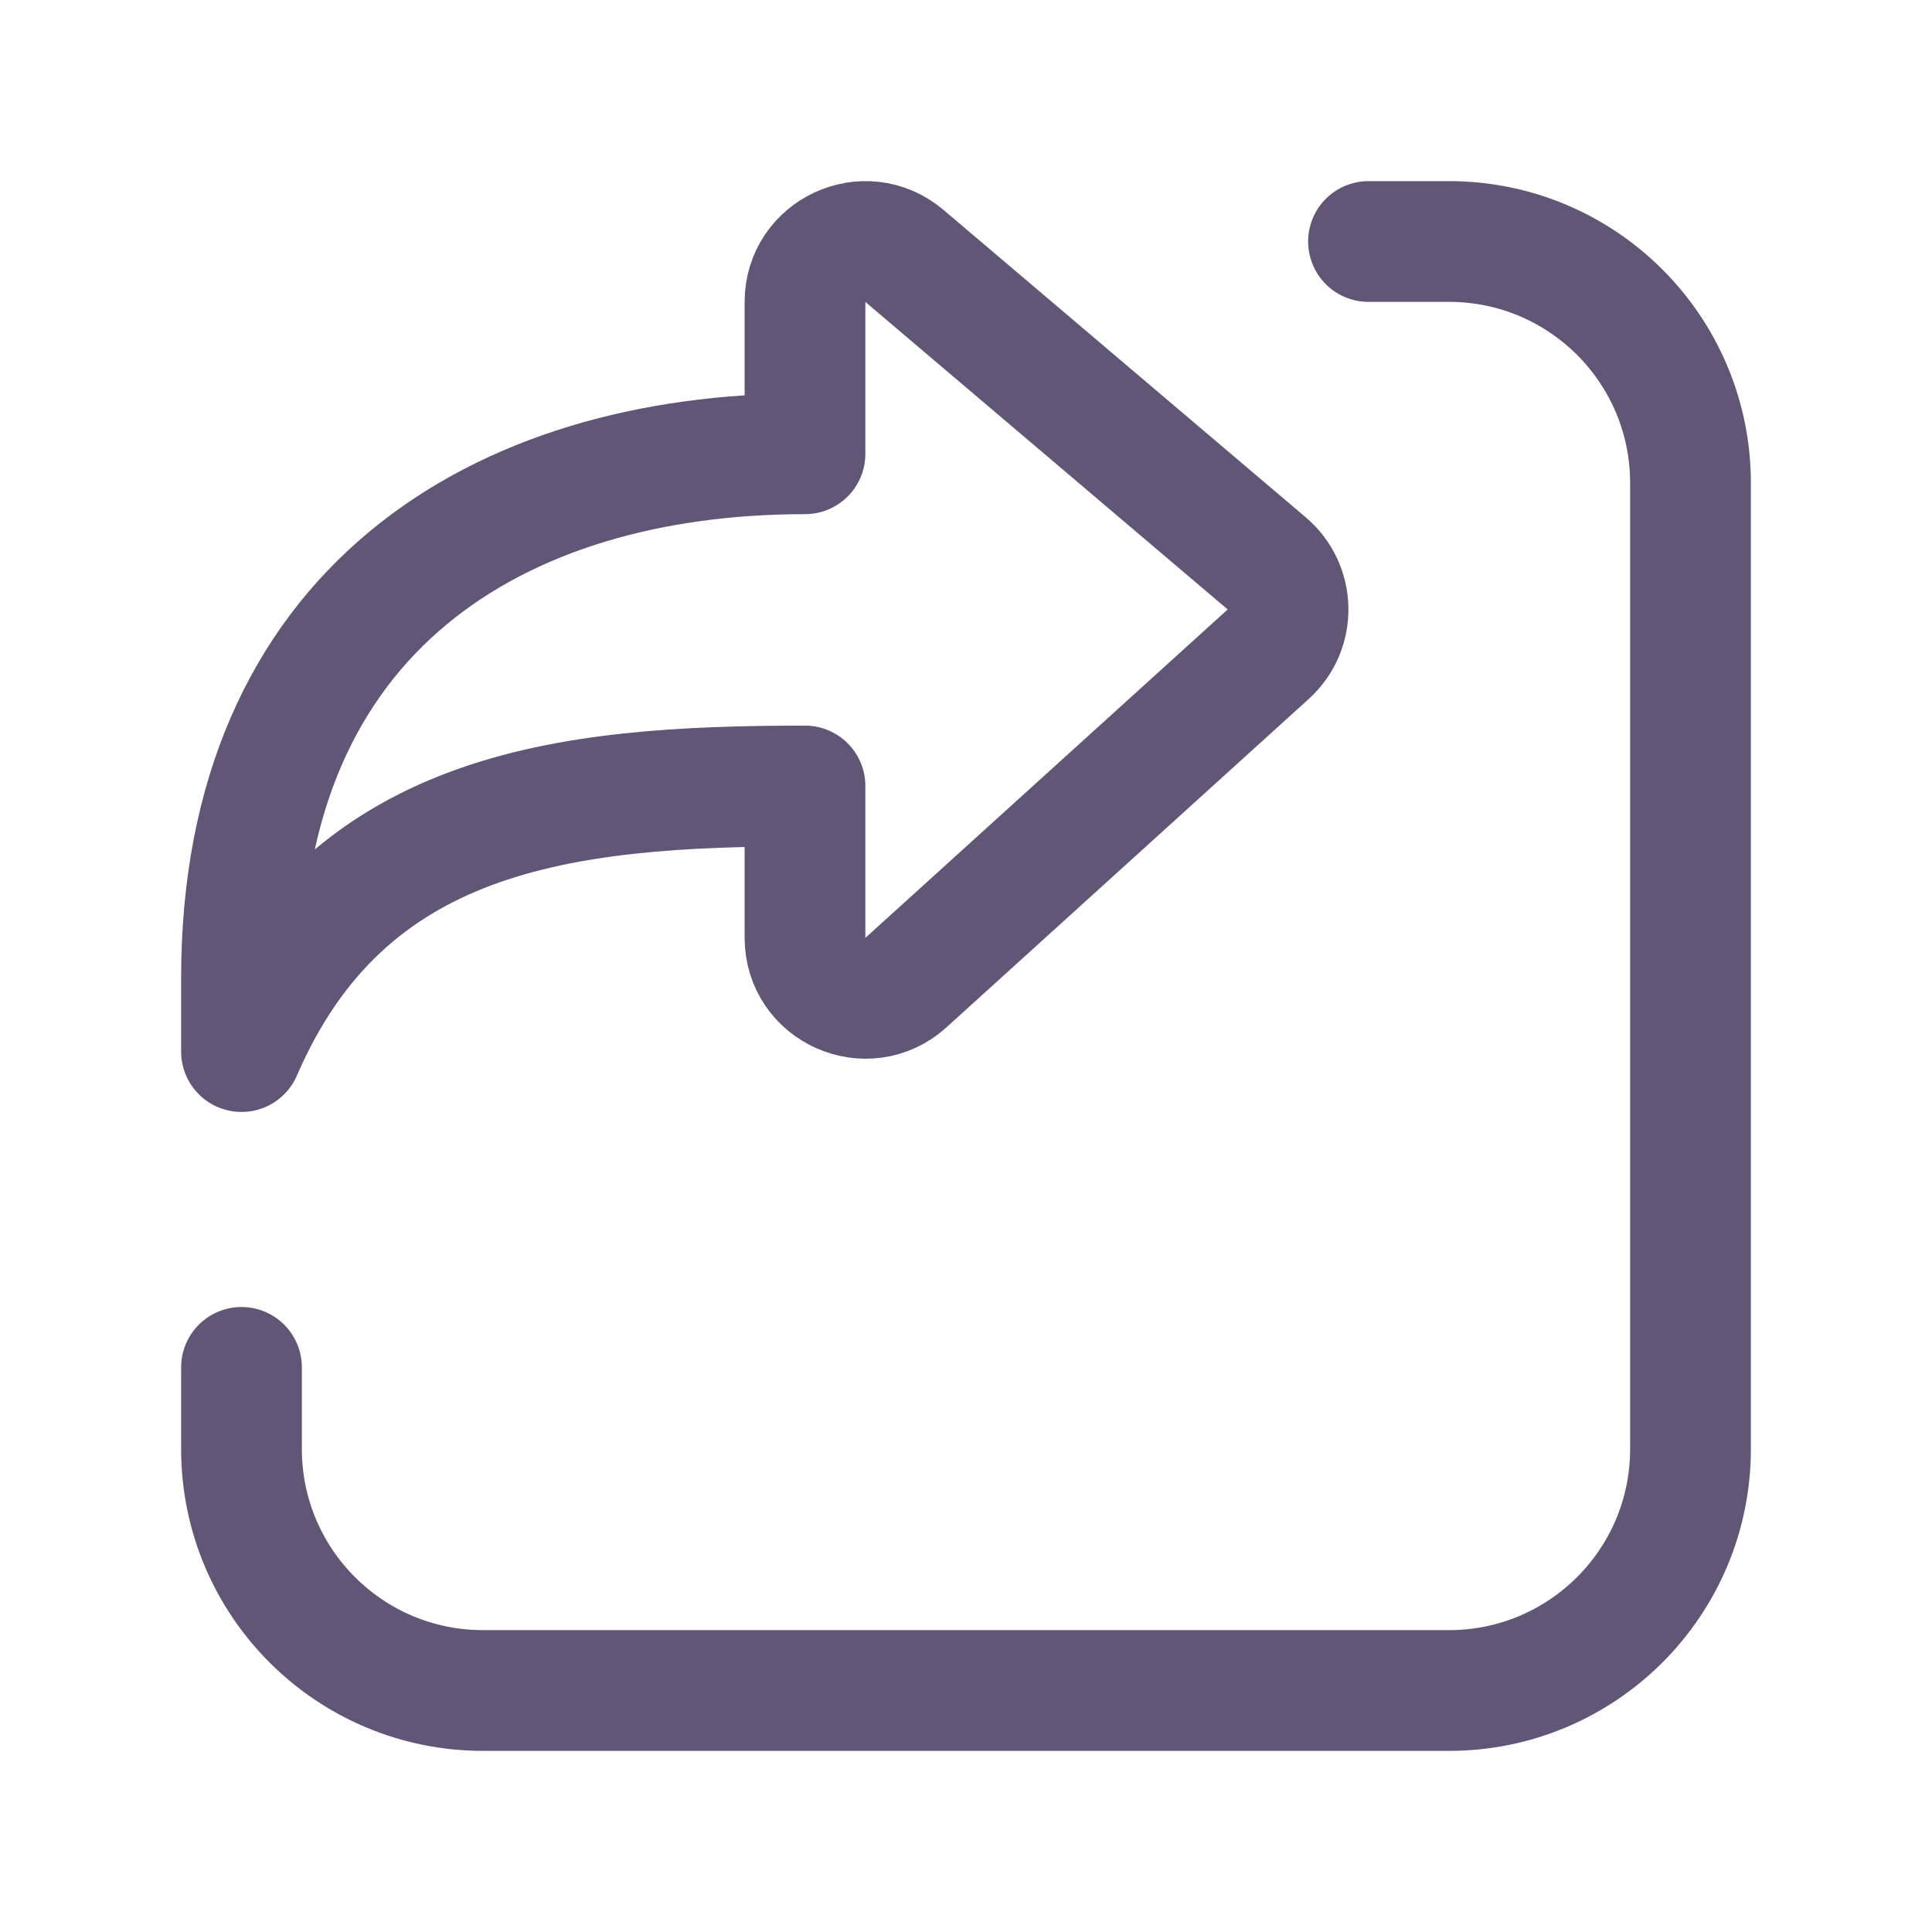 <svg width="24" height="24" viewBox="0 0 24 24" fill="none" xmlns="http://www.w3.org/2000/svg">
<path d="M17 3H18C19.657 3 21 4.343 21 6V18C21 19.657 19.657 21 18 21H6C4.343 21 3 19.657 3 18V16.986" stroke="#625676" stroke-width="1.5" stroke-linecap="round" stroke-linejoin="round"/>
<path fill-rule="evenodd" clip-rule="evenodd" d="M10 5.637C6.175 5.637 3 7.589 3 12.148V13.063C4.294 10.069 6.98 9.764 10 9.764V11.65C10 12.301 10.772 12.643 11.254 12.206L15.754 8.127C16.09 7.823 16.081 7.293 15.736 6.999L11.236 3.18C10.748 2.766 10 3.112 10 3.751V5.637Z" stroke="#625676" stroke-width="1.5" stroke-linecap="round" stroke-linejoin="round"/>
</svg>
